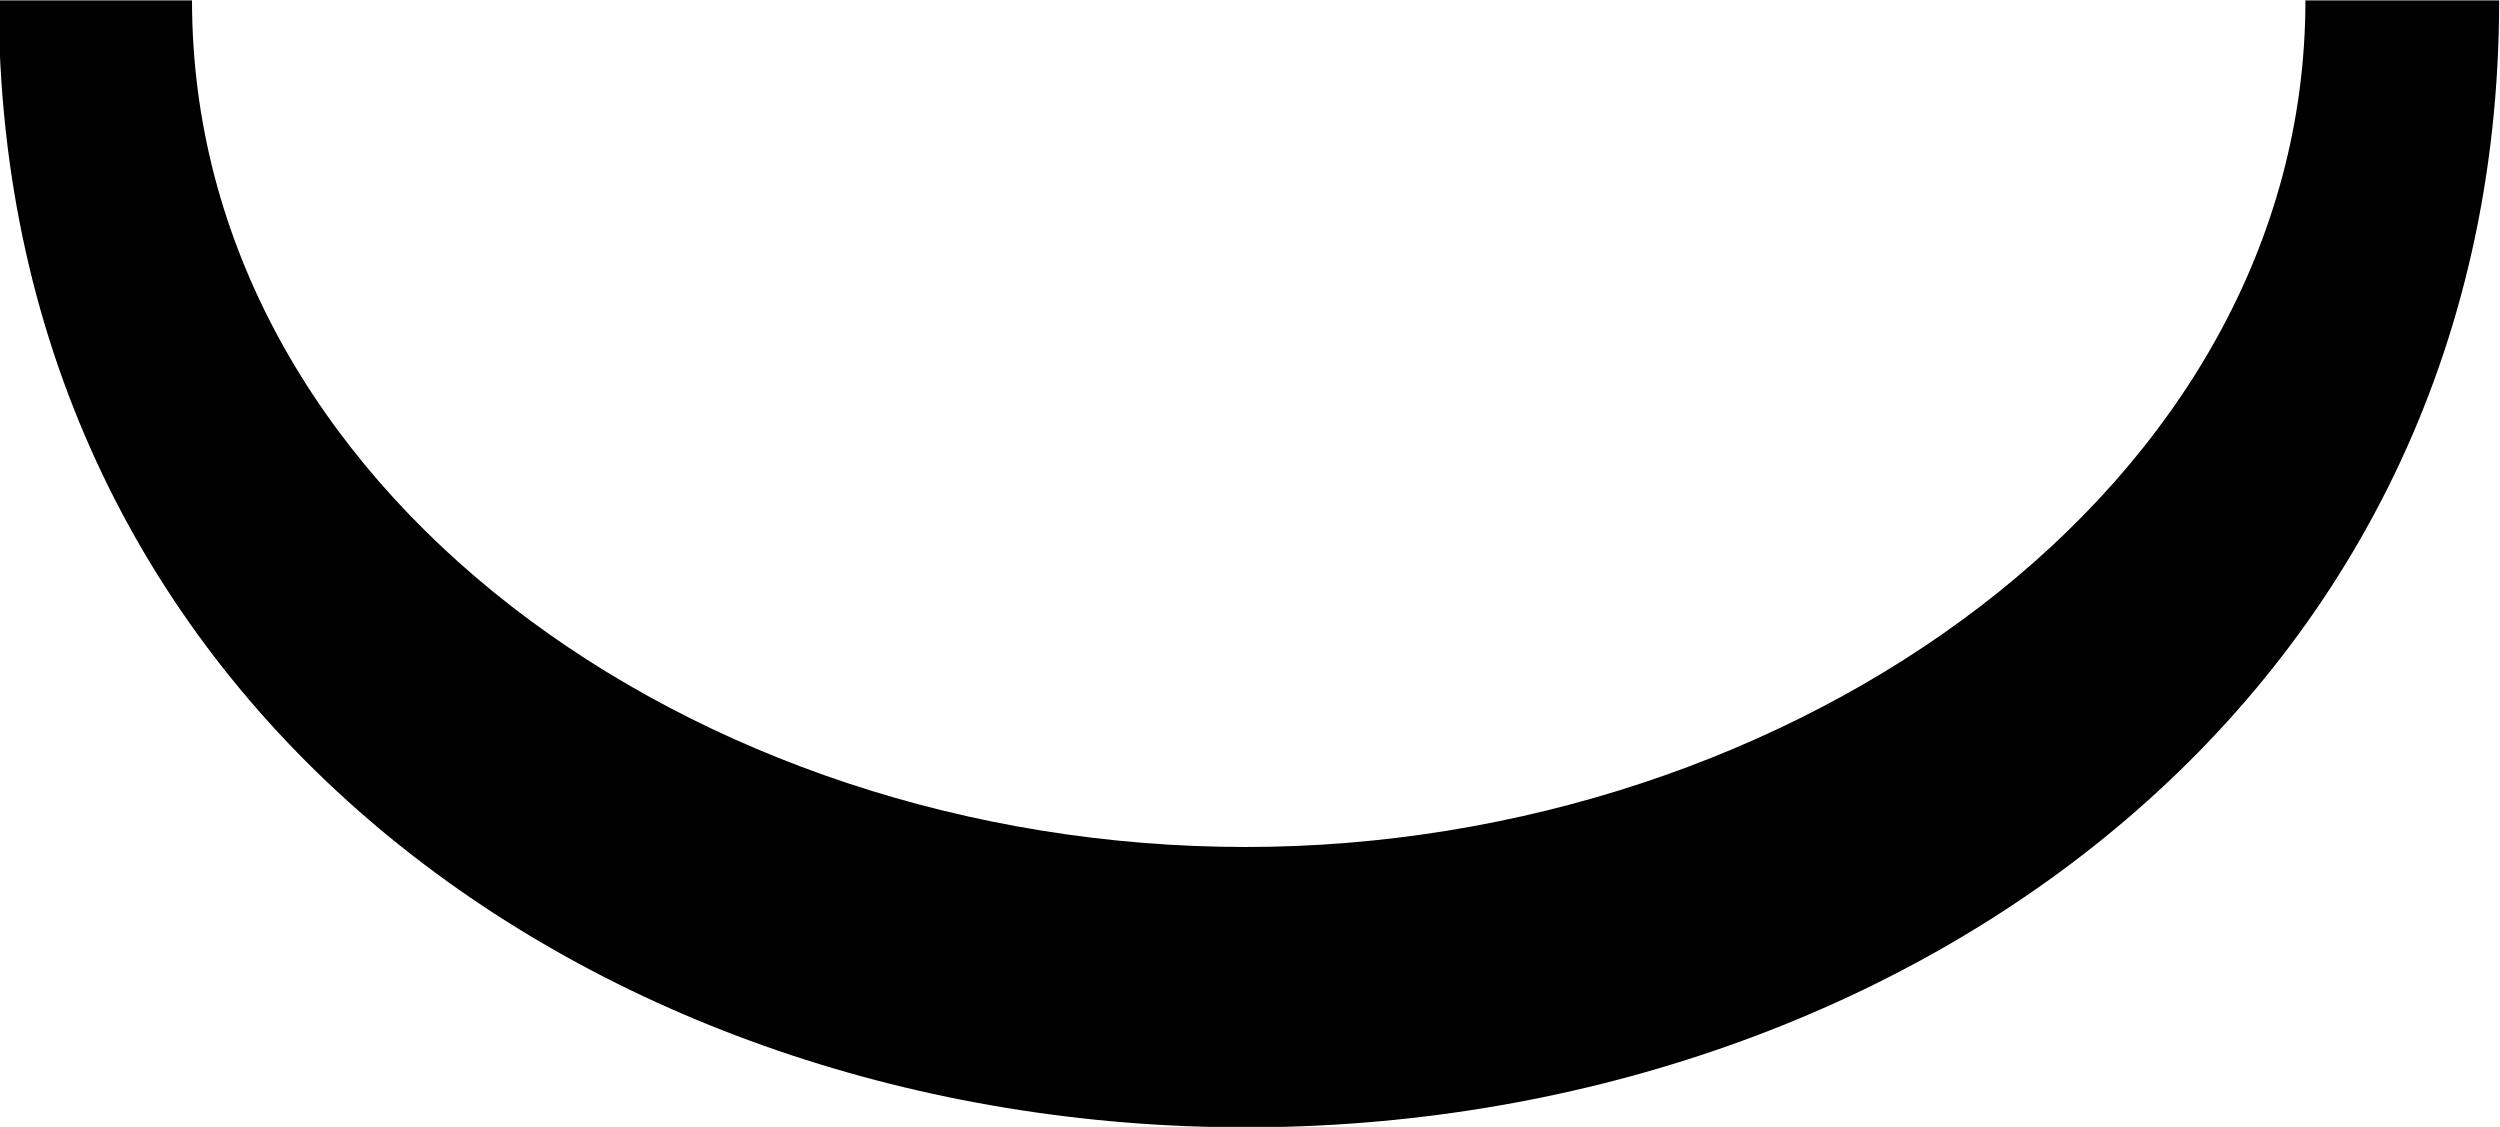 <?xml version="1.0" encoding="UTF-8"?>
<svg fill="#000000" version="1.1" viewBox="0 0 5.859 2.641" xmlns="http://www.w3.org/2000/svg" xmlns:xlink="http://www.w3.org/1999/xlink">
<defs>
<g id="a">
<path d="m5.891-3.844c0 1.141-1.203 1.984-2.484 1.984-1.297 0-2.469-0.844-2.469-1.984h-0.453c0 1.656 1.406 2.641 2.922 2.641s2.938-0.984 2.938-2.641z"/>
</g>
</defs>
<g transform="translate(-149.2 -130.92)">
<use x="148.712" y="134.765" xlink:href="#a"/>
</g>
</svg>
